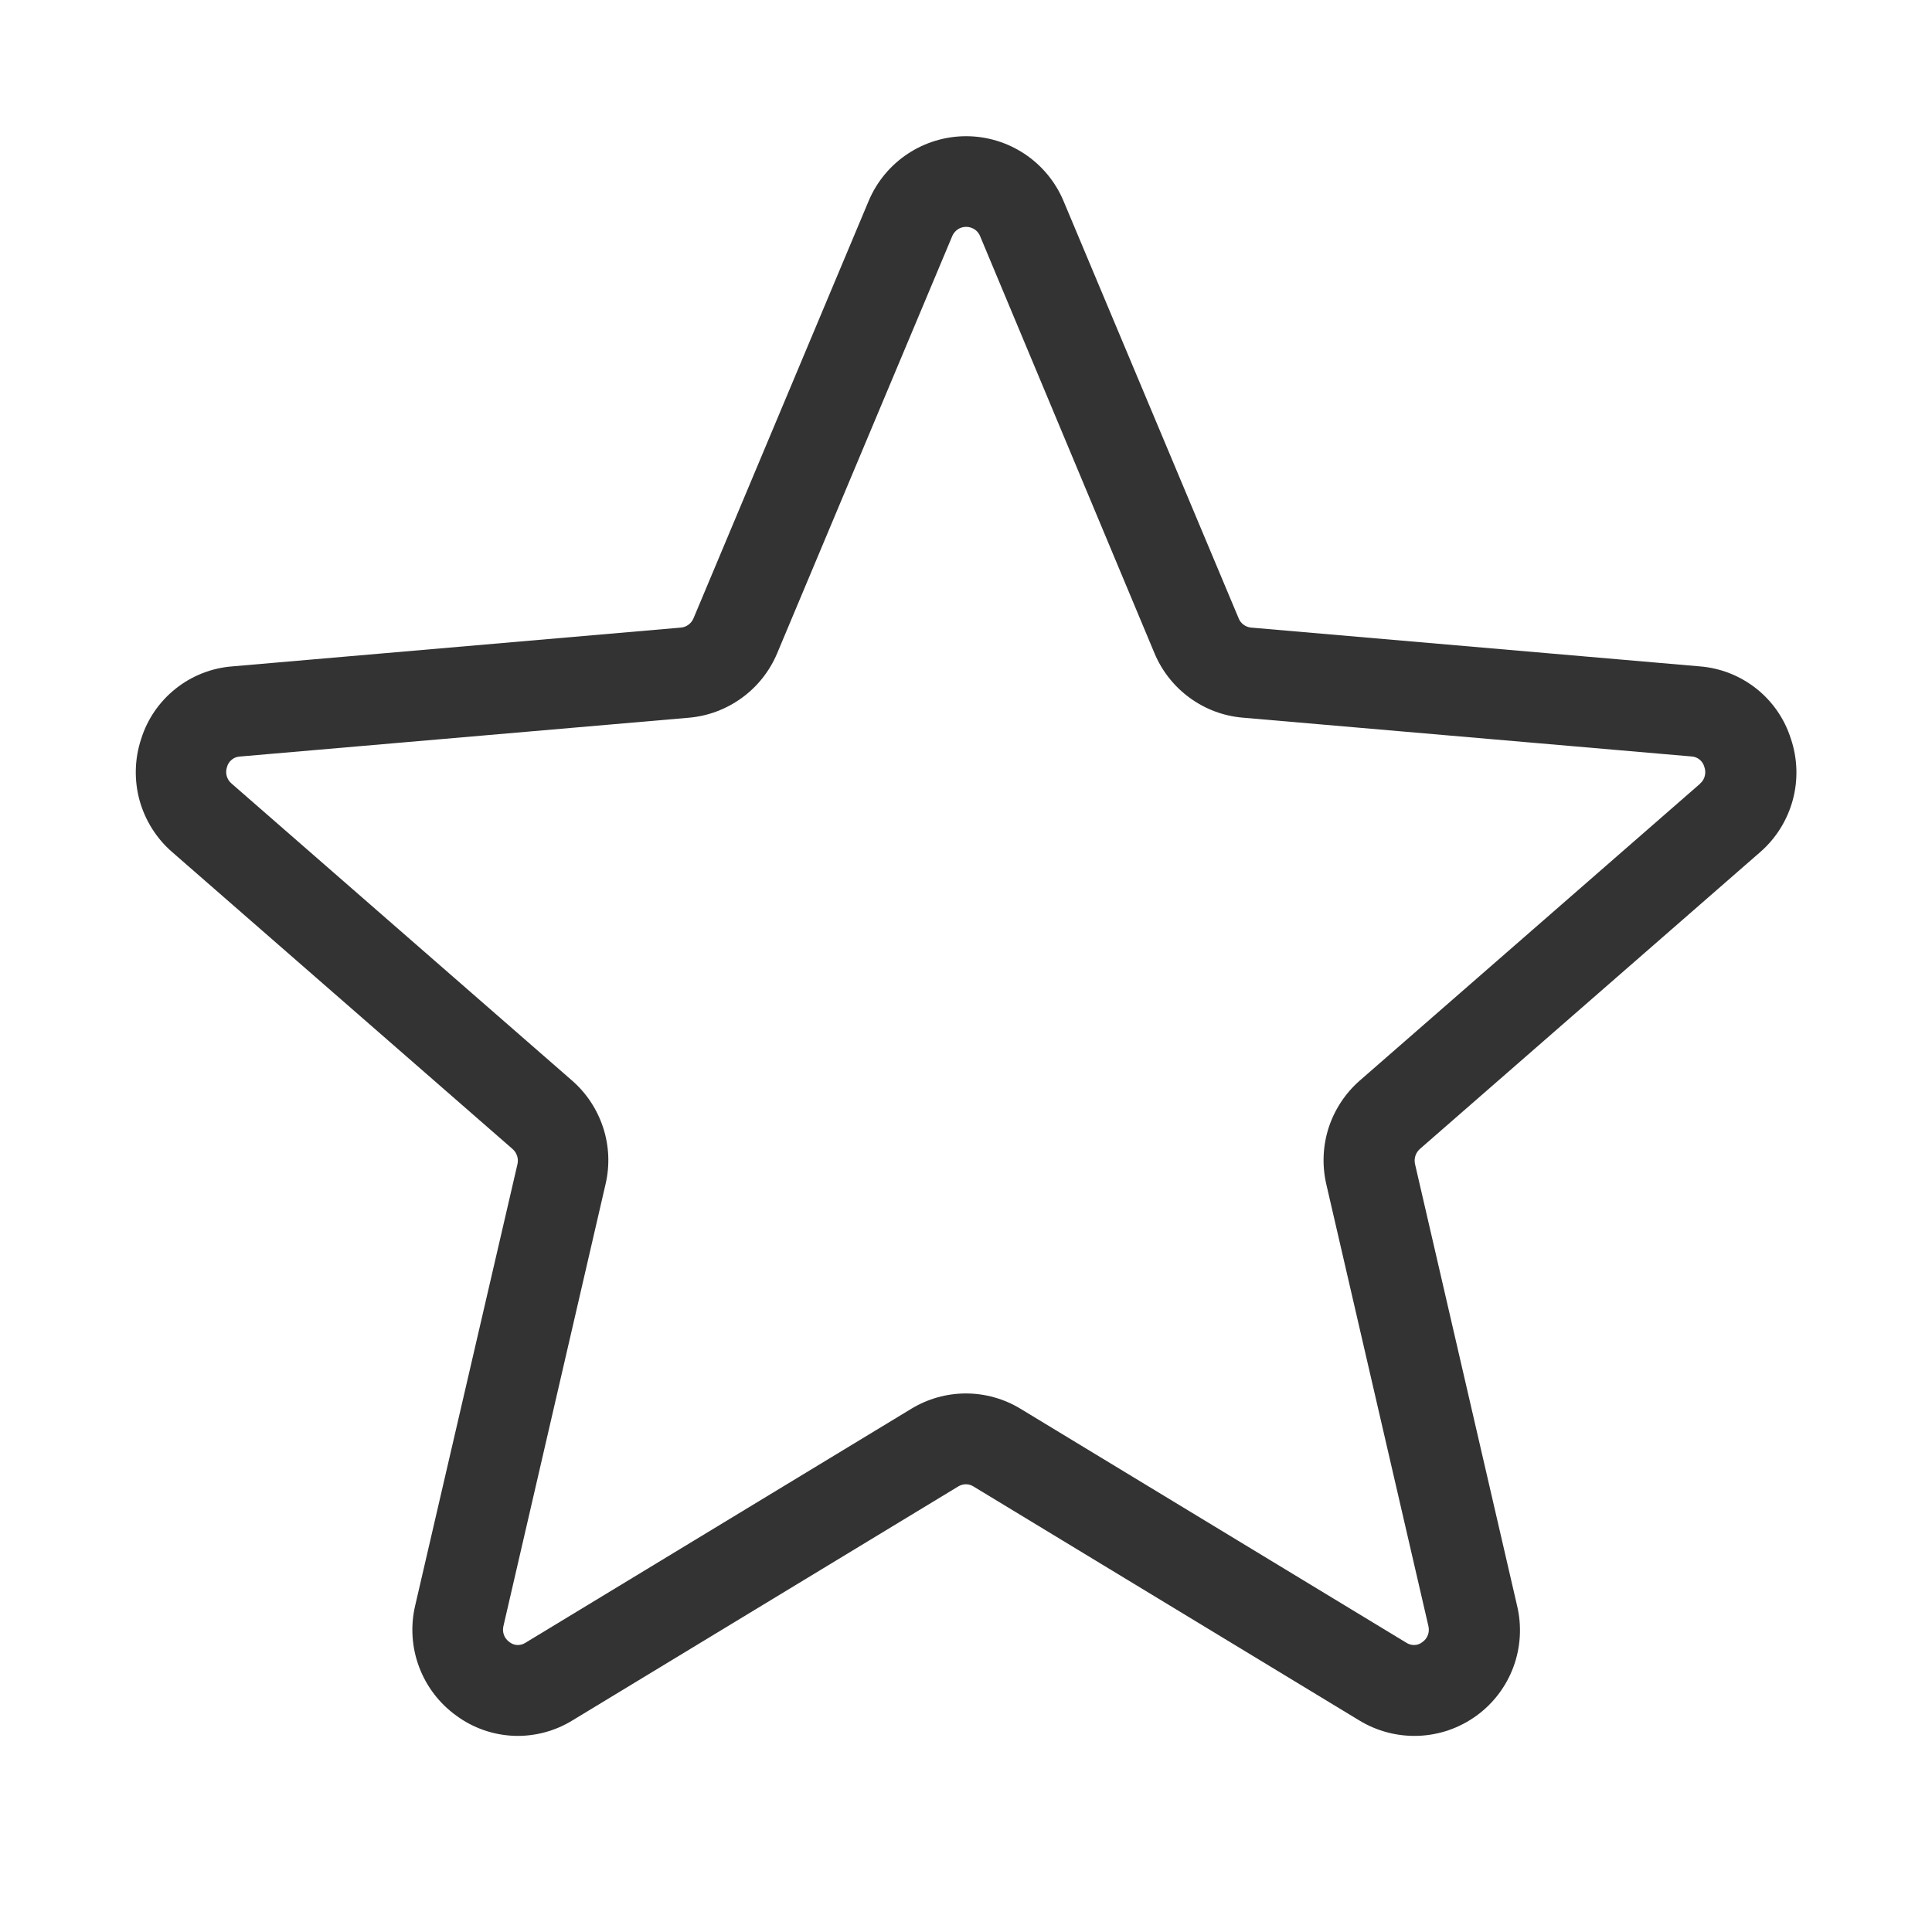 <svg fill="none" height="24" viewBox="0 0 24 24" width="24" xmlns="http://www.w3.org/2000/svg"><path d="m22.247 9.178c-.077-.246-.227-.463-.428-.623-.202-.16-.447-.257-.704-.277l-5.574-.482c-.034-.003-.066-.016-.093-.036-.027-.02-.049-.047-.061-.079l-2.178-5.19c-.101-.237-.269-.439-.484-.581-.215-.142-.466-.218-.724-.218-.257 0-.509.076-.724.218-.215.142-.383.344-.484.581l-2.178 5.19c-.013.031-.034.058-.062.079-.027.02-.059.033-.093.036l-5.574.482c-.257.02-.502.116-.704.277s-.351.377-.428.623c-.082.246-.089.511-.021.762.069.25.21.475.406.645l4.229 3.689c.026.023.045.053.056.086.011.033.012.068.004.102l-1.271 5.485c-.059.253-.042.517.049.76.091.243.252.454.462.605.207.153.456.24.713.251.257.01.512-.057.731-.192l4.792-2.906c.028-.017.061-.027.094-.027s.066.009.094.027l4.792 2.906c.221.135.477.202.737.192s.509-.097.719-.249c.21-.152.37-.363.46-.606.09-.243.106-.508.046-.76l-1.268-5.487c-.008-.034-.006-.069.004-.102.011-.033.03-.063.056-.086l4.229-3.689c.195-.17.335-.395.403-.644.068-.25.06-.514-.022-.76zm-1.125.555-4.229 3.689c-.18.157-.314.36-.388.587-.073.227-.083.47-.029.703l1.268 5.487c.009.037.007.076-.006.111-.013.036-.037.067-.068.088-.028.023-.063.036-.099.037s-.072-.009-.102-.029l-4.792-2.906c-.204-.124-.439-.19-.678-.19-.239 0-.474.066-.678.19l-4.792 2.906c-.03.02-.066.03-.102.029s-.071-.015-.099-.037c-.031-.022-.055-.053-.068-.088-.013-.036-.015-.074-.006-.111l1.268-5.487c.055-.233.045-.476-.029-.703s-.207-.43-.388-.587l-4.229-3.689c-.029-.025-.05-.057-.06-.094-.01-.037-.008-.075.004-.111.009-.036.03-.067.059-.091s.064-.037.101-.039l5.575-.482c.239-.02.467-.106.661-.247.194-.141.345-.332.438-.553l2.178-5.19c.015-.032.039-.059.069-.079.03-.019.065-.029.101-.029s.07.01.101.029c.03.019.054.046.069.079l2.17 5.19c.092.22.243.411.436.552.193.141.421.227.659.247l5.575.482c.037.002.072.015.101.039.029.023.049.055.059.091.013.035.015.074.006.111-.009.037-.029.07-.058.095z" fill="#000" fill-opacity=".8"/></svg>